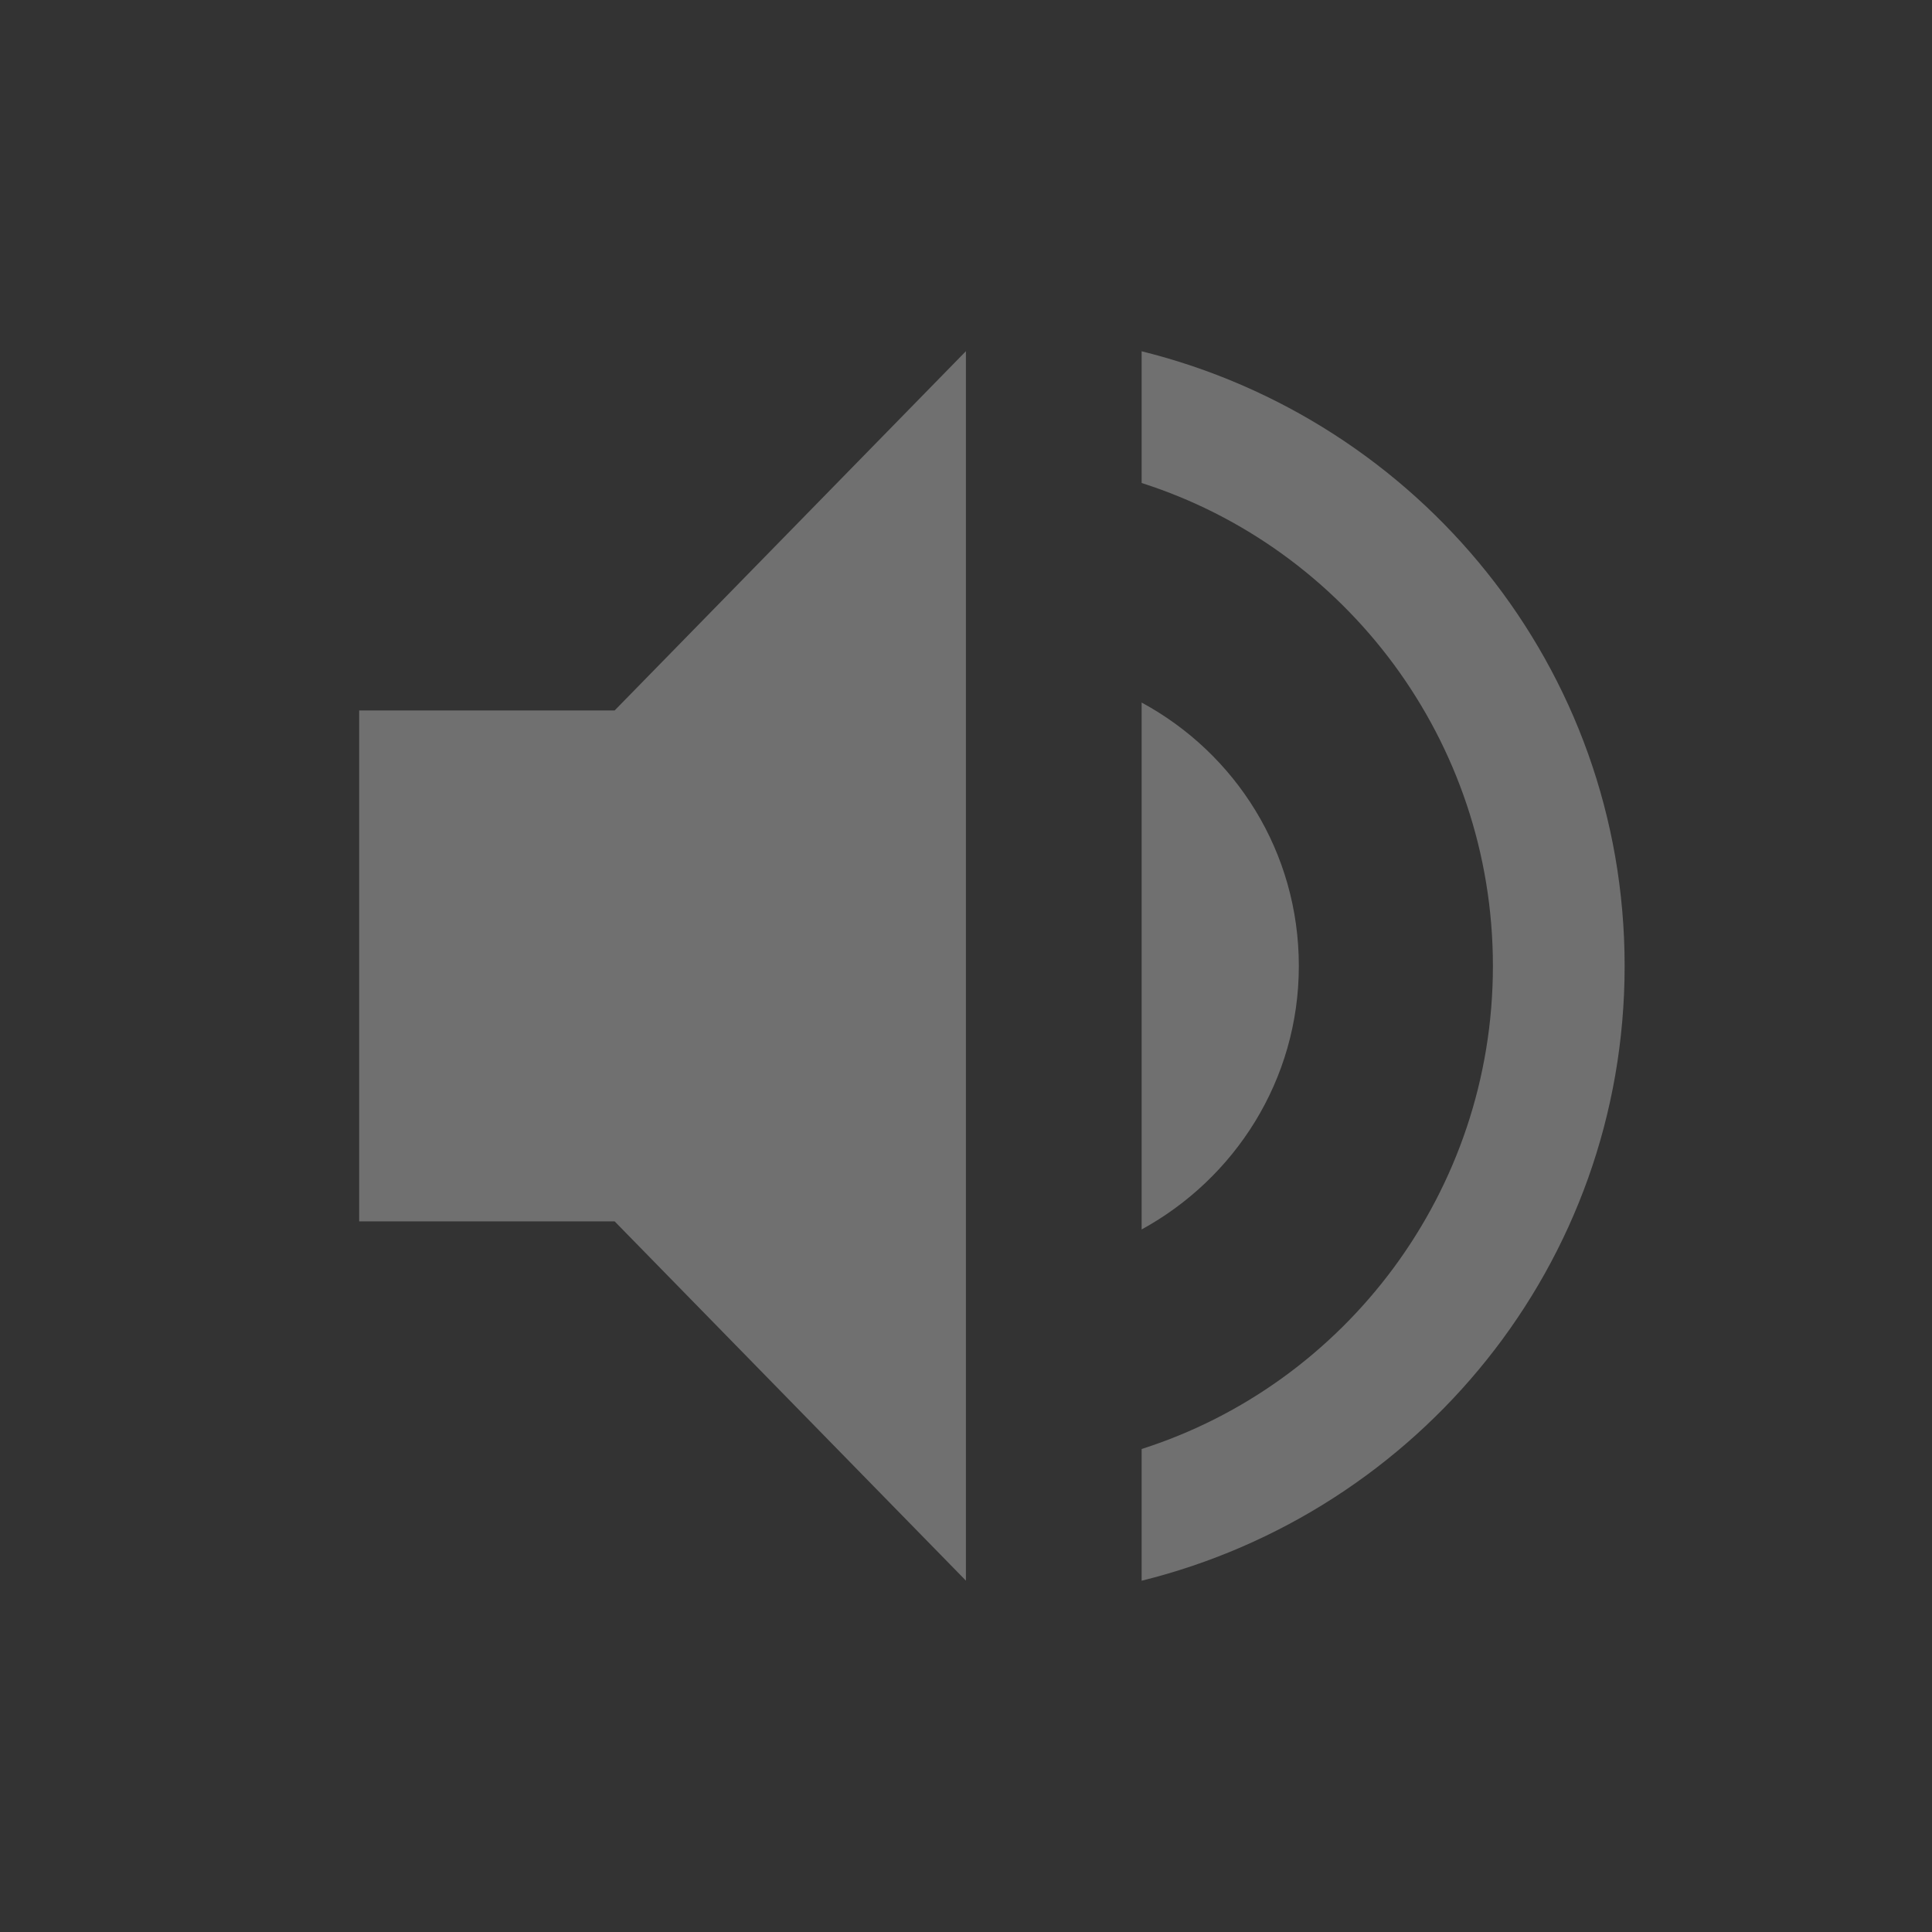<?xml version="1.0" encoding="UTF-8" standalone="no"?>
<svg xmlns:dc="http://purl.org/dc/elements/1.1/" xmlns:cc="http://creativecommons.org/ns#" xmlns:rdf="http://www.w3.org/1999/02/22-rdf-syntax-ns#" xmlns:svg="http://www.w3.org/2000/svg" xmlns="http://www.w3.org/2000/svg" version="1.1" width="22" viewBox="0 0 22 22" height="22" id="svg6530">
    <rect x="0" y="0" width="22" height="22" fill="#333333" stroke="none"/>
    <g transform="translate(-105 -647.36)" id="layer1">
        <rect fill="none" x="105" y="647.36" width="22" height="22" style="color:#bebebe" opacity=".1" id="rect5103"/>
        <path fill="#fff" d="m109.09 655.45v5.818h2.909l4 4.091v-14l-4 4.091z" opacity=".3" id="path5105"/>
        <path fill="#fff" d="m118 651.36v1.5c2.32 0.74 4 2.93 4 5.5s-1.68 4.76-4 5.5v1.5c3.15-0.78 5.5-3.6 5.5-7s-2.35-6.22-5.5-7z" opacity=".3" id="path5108"/>
        <path fill="#fff" d="m119.79 658.36c0-1.3-0.72-2.42-1.79-3v6c1.06-0.58 1.79-1.7 1.79-3z" opacity=".3" id="path5110"/>
    </g>
</svg>
